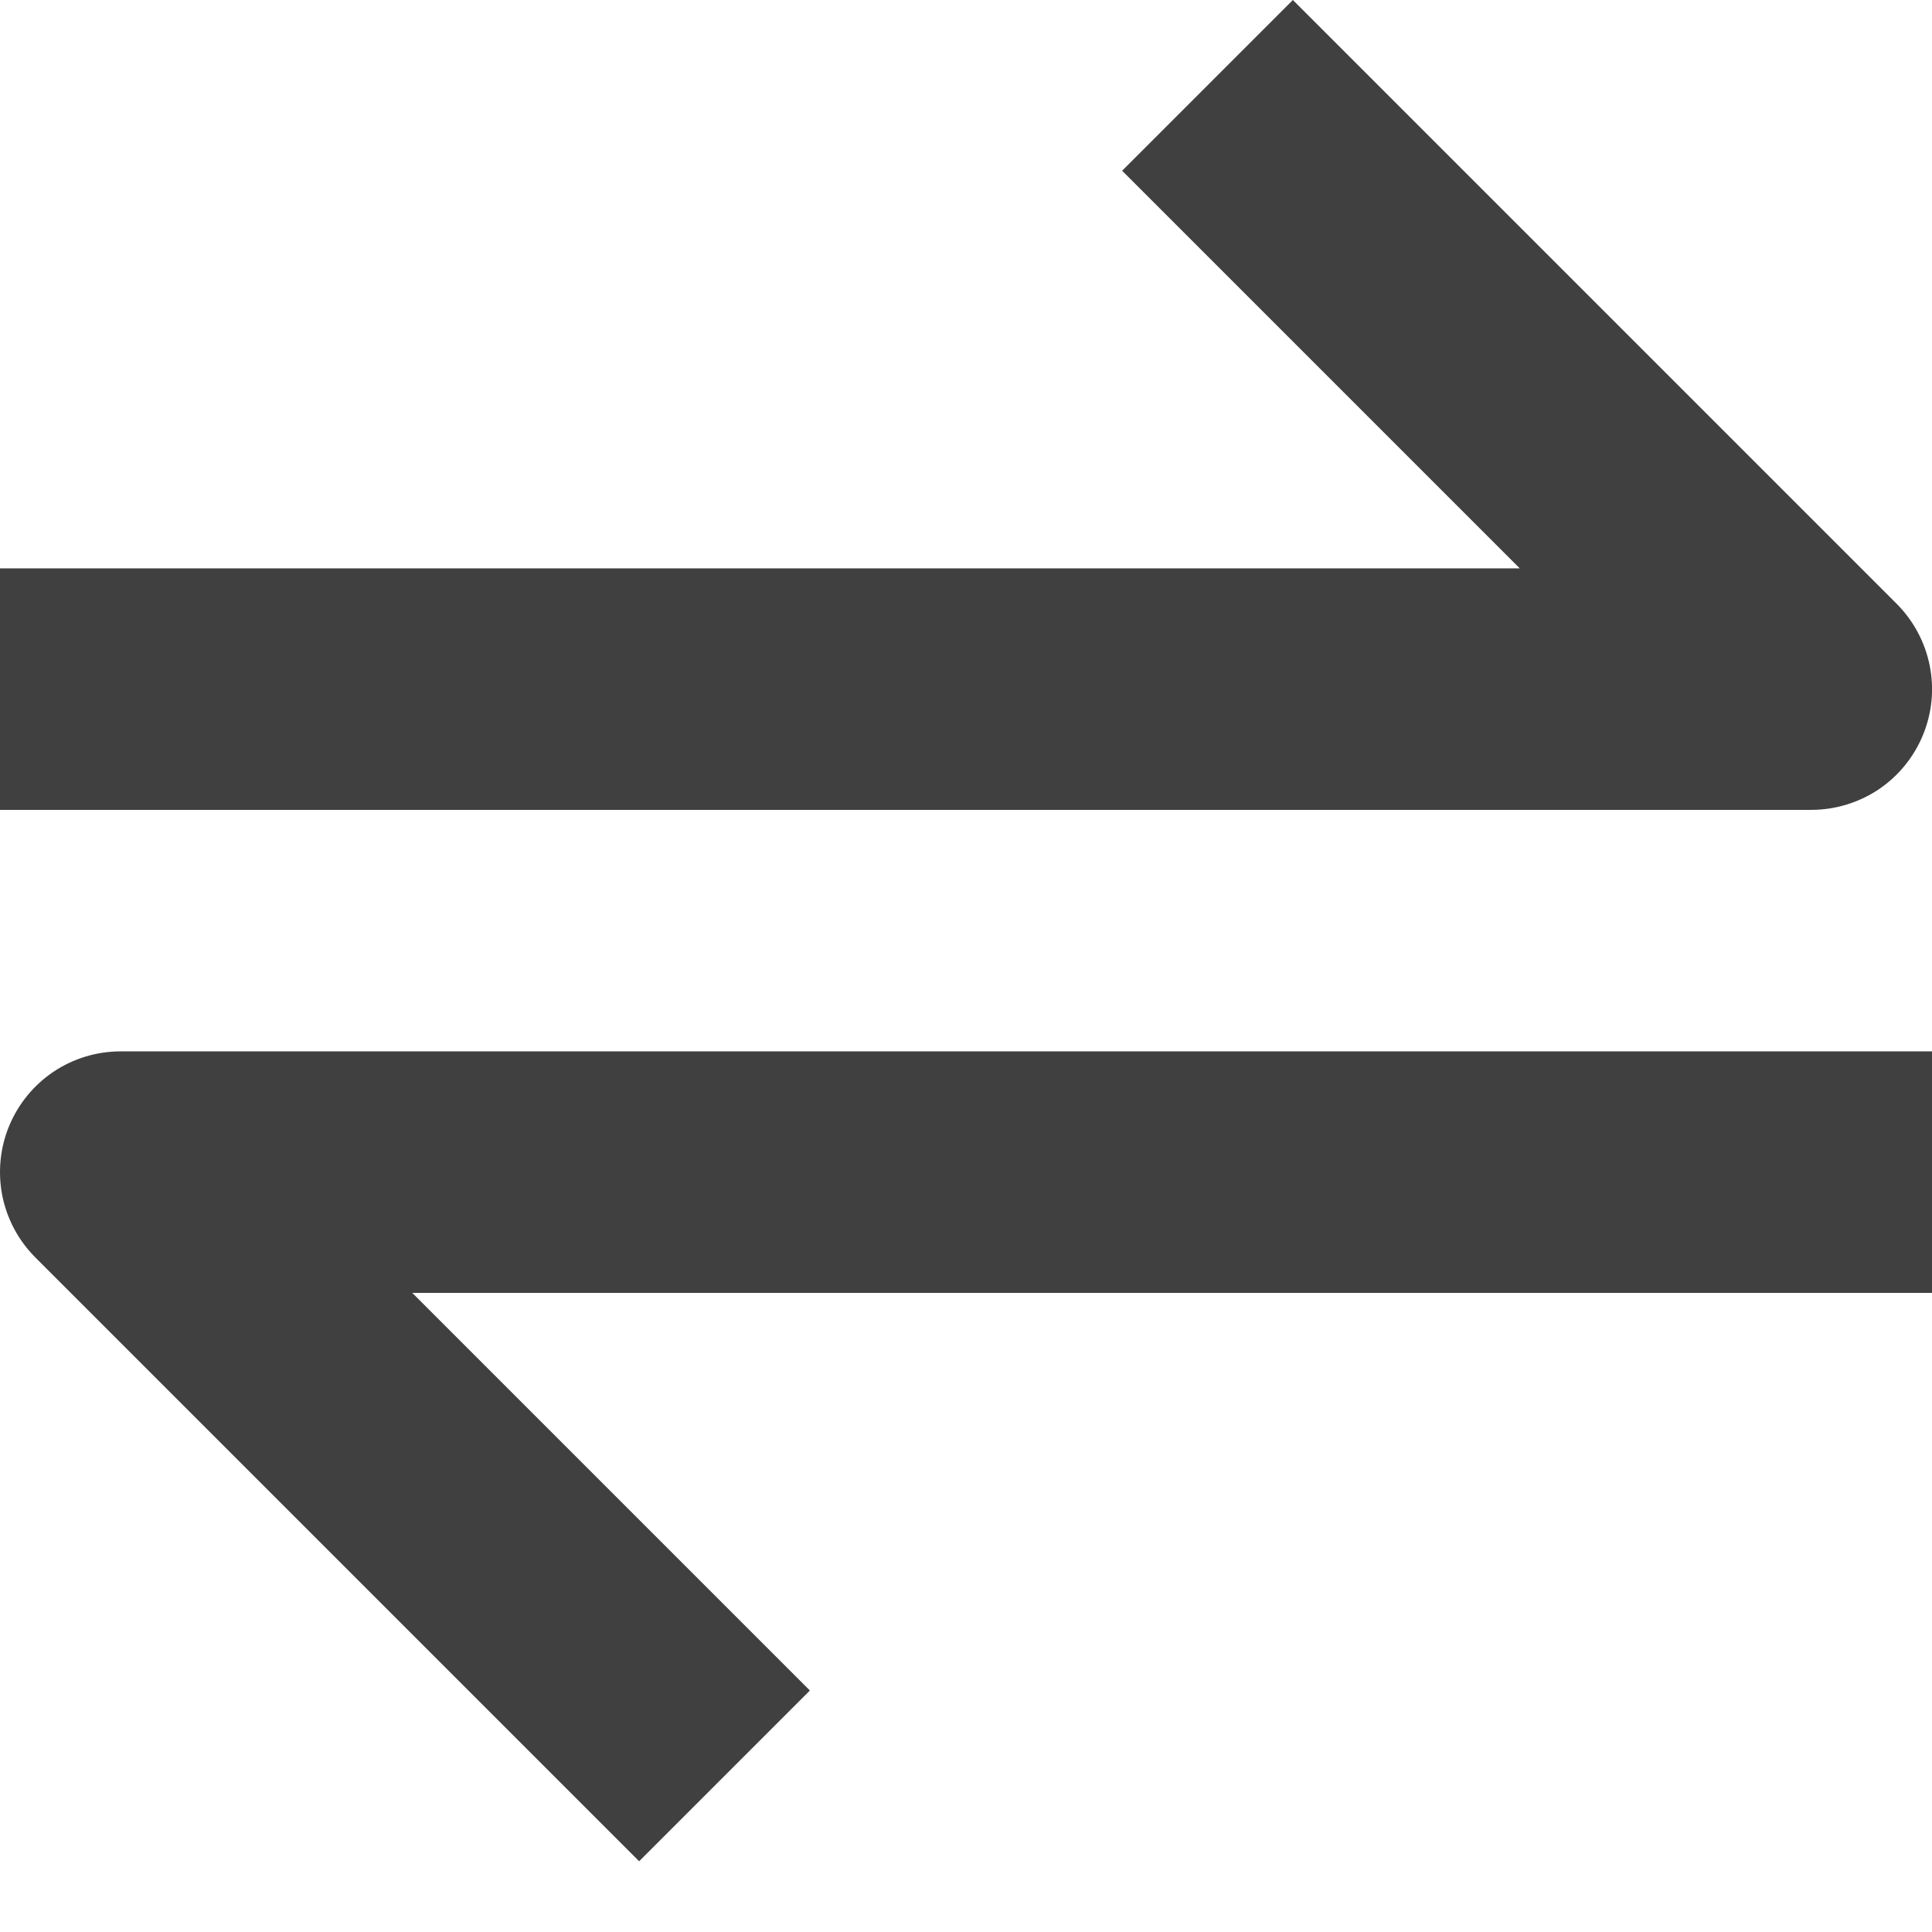 <svg width="16" height="16" viewBox="0 0 16 16" fill="none" xmlns="http://www.w3.org/2000/svg">
<path d="M15.924 6.09C16 5.907 16.02 5.706 15.981 5.512C15.942 5.318 15.847 5.14 15.707 5L10.707 0L9.293 1.414L12.586 4.707H0V6.707H15C15.198 6.707 15.391 6.648 15.556 6.539C15.72 6.429 15.848 6.273 15.924 6.09ZM0.076 9.324C0 9.507 -0.019 9.708 0.019 9.902C0.058 10.096 0.153 10.274 0.293 10.414L5.293 15.414L6.707 14L3.414 10.707H16V8.707H1C0.802 8.707 0.609 8.765 0.444 8.875C0.28 8.985 0.152 9.141 0.076 9.324Z" fill="black" fill-opacity="0.75"/>
</svg>
